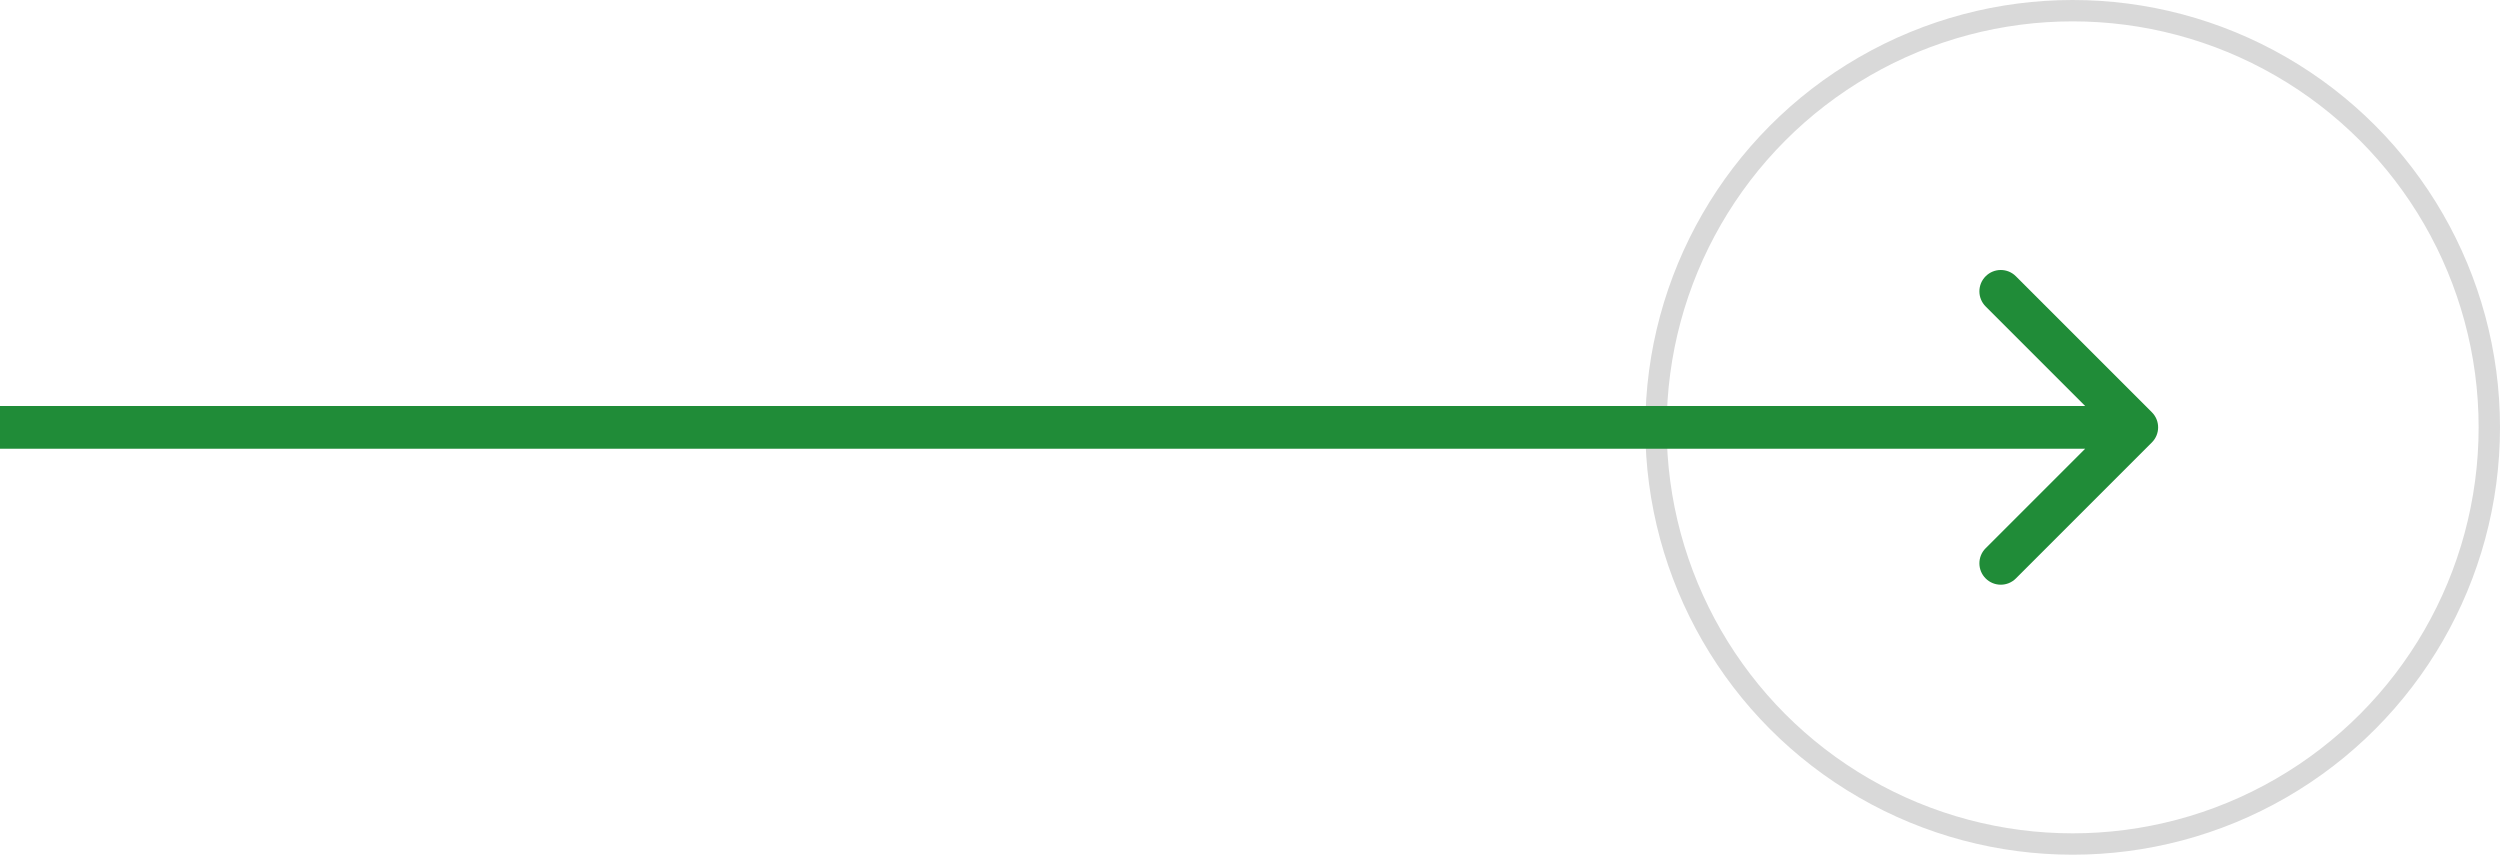 <svg width="117" height="40" viewBox="0 0 117 40" fill="none" xmlns="http://www.w3.org/2000/svg">
<circle cx="97" cy="20" r="19.5" stroke="#D9D9D9"/>
<path d="M100.707 20.707C101.098 20.317 101.098 19.683 100.707 19.293L94.343 12.929C93.953 12.538 93.32 12.538 92.929 12.929C92.538 13.319 92.538 13.953 92.929 14.343L98.586 20L92.929 25.657C92.538 26.047 92.538 26.681 92.929 27.071C93.32 27.462 93.953 27.462 94.343 27.071L100.707 20.707ZM-8.74228e-08 21L100 21L100 19L8.74228e-08 19L-8.74228e-08 21Z" fill="#208C38"/>
</svg>
